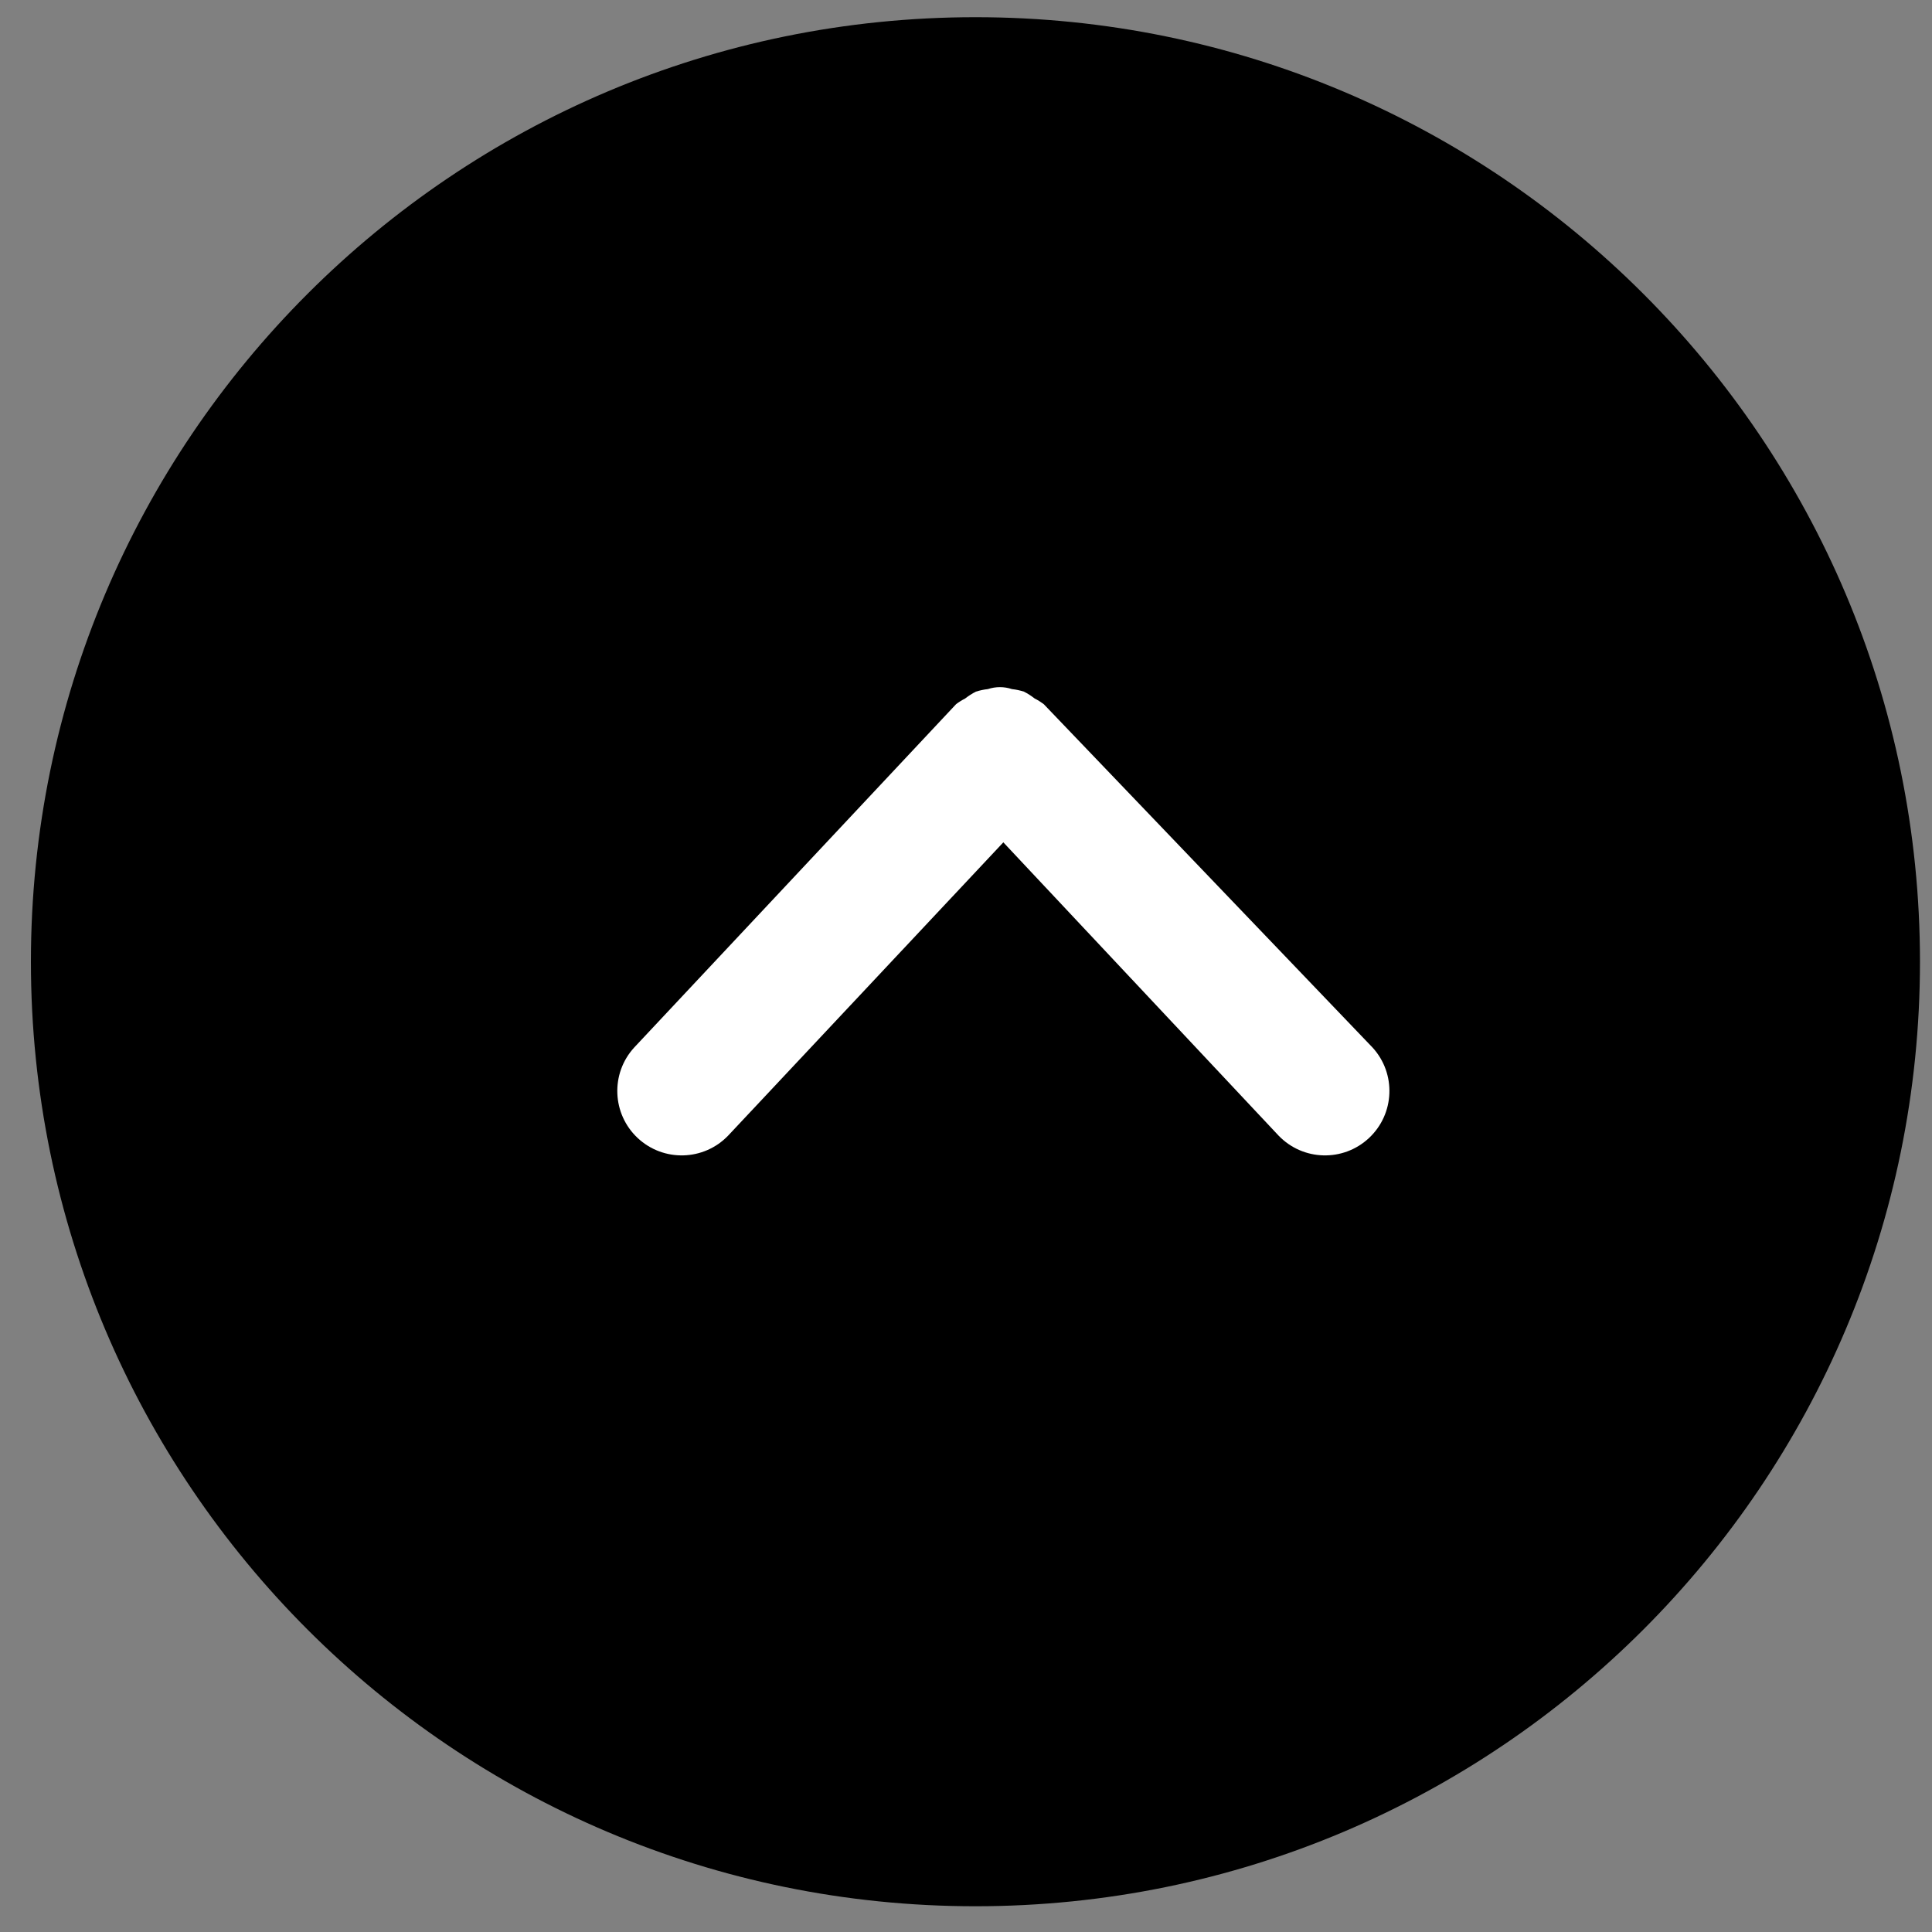 <?xml version="1.0" encoding="UTF-8"?>
<svg width="40px" height="40px" viewBox="0 0 40 40" version="1.1" xmlns="http://www.w3.org/2000/svg" xmlns:xlink="http://www.w3.org/1999/xlink">
    <rect x="0" y="0" width="40" height="40" fill="#808080" stroke="none"/>
    <!-- Generator: Sketch 58 (84663) - https://sketch.com -->
    <title>Upvote fill</title>
    <desc>Created with Sketch.</desc>
    <g id="Upvote-fill" stroke="none" stroke-width="1" fill="none" fill-rule="evenodd">
        <g id="Arrow_up-Copy">
            <path d="M20.196,0.356 C9.395,0.356 0.64,9.111 0.64,19.911 C0.64,30.711 9.395,39.467 20.196,39.467 C30.996,39.467 39.751,30.711 39.751,19.911 C39.751,9.111 30.996,0.356 20.196,0.356 L20.196,0.356 Z" id="Shape" fill="#000000"></path>
            <path d="M21.609,14.578 L21.609,14.578 L21.609,14.578 C21.55,14.534 21.488,14.495 21.422,14.462 C21.353,14.408 21.279,14.36 21.2,14.32 C21.119,14.294 21.036,14.276 20.951,14.267 C20.79,14.213 20.615,14.213 20.453,14.267 C20.369,14.276 20.285,14.294 20.204,14.32 C20.126,14.36 20.051,14.408 19.982,14.462 C19.917,14.495 19.854,14.534 19.796,14.578 L19.796,14.578 L19.796,14.578 L13.129,21.689 C12.637,22.228 12.67,23.062 13.202,23.561 C13.735,24.06 14.57,24.038 15.076,23.511 L20.773,17.44 L26.471,23.511 C26.977,24.038 27.811,24.06 28.344,23.561 C28.877,23.062 28.91,22.228 28.418,21.689 L21.609,14.578 Z" id="Shape" fill="#FFFFFF"></path>
        </g>
    </g>
</svg>